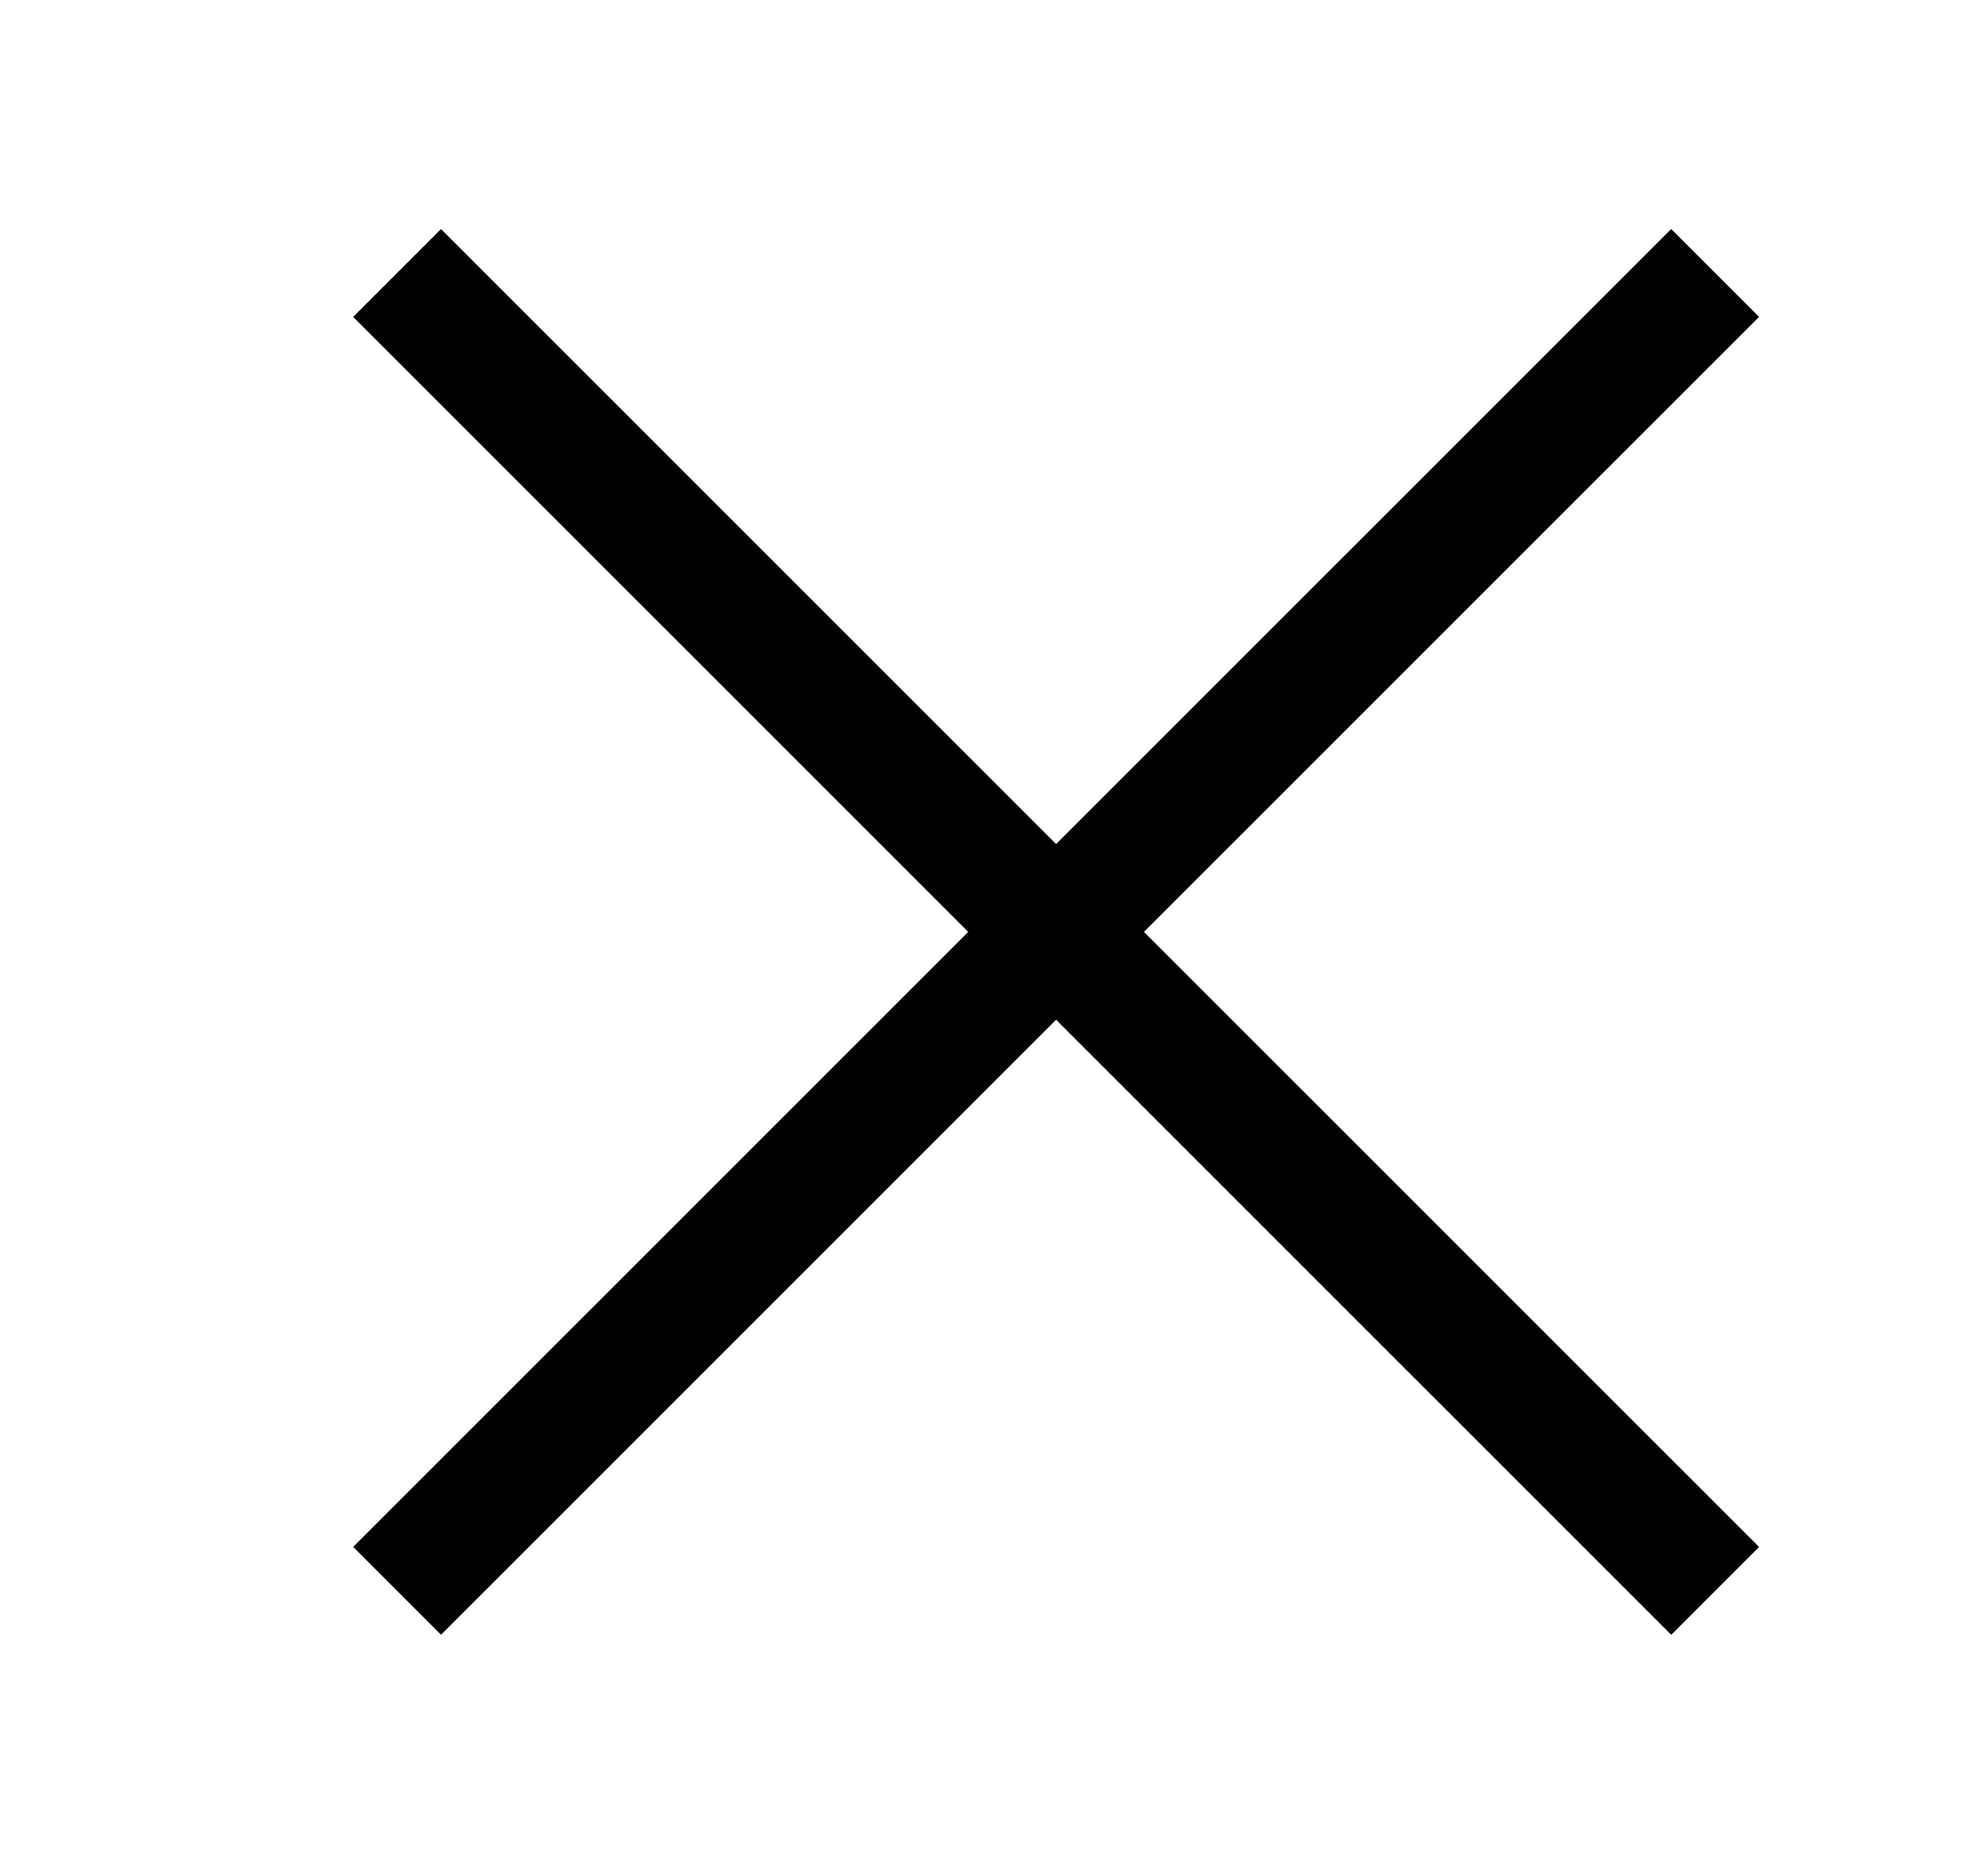 <svg width="32" height="30" viewBox="0 0 32 30" fill="none" xmlns="http://www.w3.org/2000/svg">
<path d="M6.392 4.394L27.608 25.607" stroke="black" stroke-width="2"/>
<path d="M6.392 25.606L27.608 4.393" stroke="black" stroke-width="2"/>
</svg>
